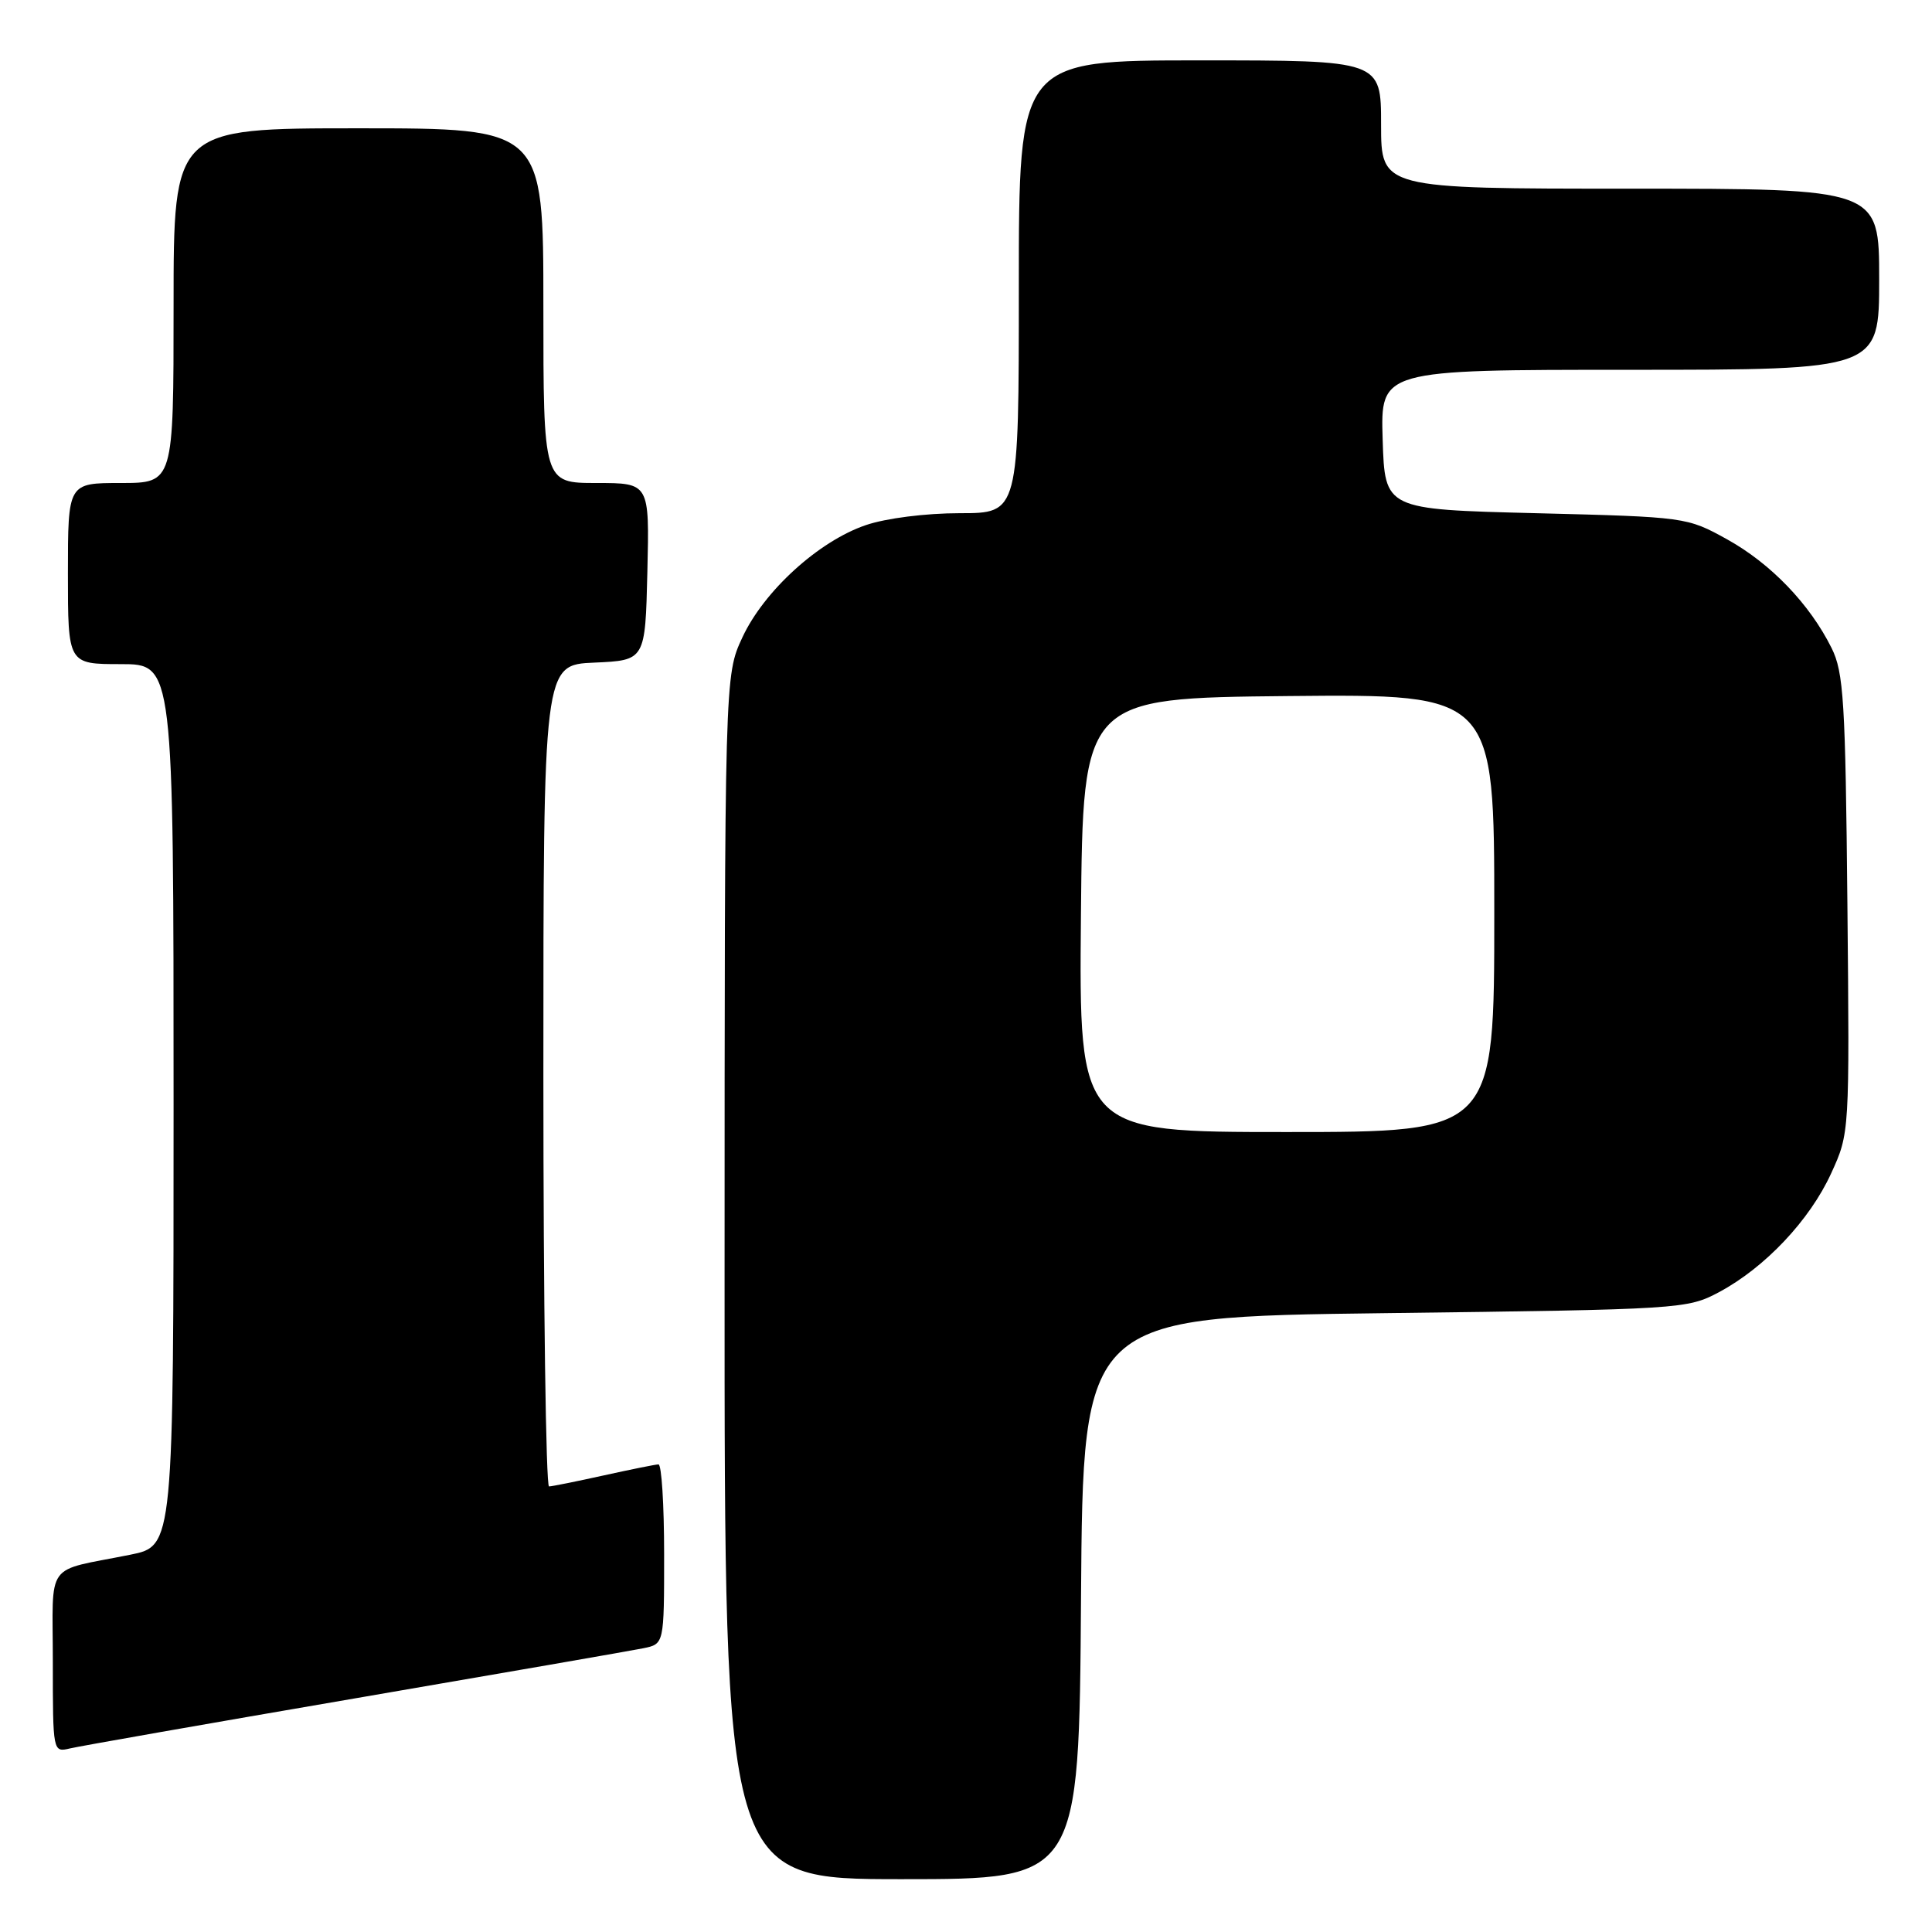 <?xml version="1.0" encoding="UTF-8" standalone="no"?>
<!DOCTYPE svg PUBLIC "-//W3C//DTD SVG 1.1//EN" "http://www.w3.org/Graphics/SVG/1.1/DTD/svg11.dtd" >
<svg xmlns="http://www.w3.org/2000/svg" xmlns:xlink="http://www.w3.org/1999/xlink" version="1.1" viewBox="0 0 256 256">
 <g >
 <path fill="currentColor"
d=" M 143.24 211.75 C 143.50 174.50 143.50 174.50 183.50 174.00 C 222.81 173.51 223.57 173.46 227.79 171.21 C 233.87 167.96 239.80 161.68 242.64 155.47 C 245.08 150.14 245.08 150.13 244.79 119.82 C 244.53 92.91 244.30 89.09 242.69 85.86 C 239.79 80.03 234.63 74.67 228.86 71.47 C 223.53 68.52 223.39 68.50 203.50 68.00 C 183.50 67.50 183.50 67.50 183.21 58.25 C 182.92 49.00 182.92 49.00 215.96 49.00 C 249.00 49.00 249.00 49.00 249.00 37.00 C 249.00 25.00 249.00 25.00 216.00 25.00 C 183.00 25.00 183.00 25.00 183.00 16.50 C 183.00 8.00 183.00 8.00 159.00 8.00 C 135.00 8.00 135.00 8.00 135.00 38.00 C 135.00 68.00 135.00 68.00 127.18 68.00 C 122.68 68.00 117.39 68.67 114.73 69.58 C 108.49 71.70 101.23 78.30 98.37 84.46 C 96.02 89.50 96.02 89.50 96.01 169.25 C 96.00 249.00 96.00 249.00 119.49 249.00 C 142.98 249.00 142.98 249.00 143.24 211.75 Z  M 47.00 225.05 C 66.53 221.70 83.74 218.71 85.25 218.40 C 88.00 217.84 88.00 217.84 88.00 205.92 C 88.00 199.36 87.66 194.02 87.25 194.04 C 86.84 194.05 83.58 194.71 80.00 195.50 C 76.42 196.29 73.16 196.95 72.75 196.96 C 72.34 196.98 72.00 172.50 72.00 142.55 C 72.00 88.09 72.00 88.09 78.75 87.80 C 85.50 87.50 85.50 87.50 85.78 75.75 C 86.06 64.00 86.06 64.00 79.03 64.00 C 72.00 64.00 72.00 64.00 72.00 40.50 C 72.00 17.00 72.00 17.00 47.50 17.00 C 23.00 17.00 23.00 17.00 23.00 40.50 C 23.00 64.00 23.00 64.00 16.00 64.00 C 9.00 64.00 9.00 64.00 9.00 76.00 C 9.00 88.00 9.00 88.00 16.00 88.00 C 23.00 88.00 23.00 88.00 23.00 146.43 C 23.00 204.86 23.00 204.86 17.25 206.01 C 5.78 208.32 7.00 206.62 7.00 220.22 C 7.00 232.15 7.01 232.21 9.25 231.68 C 10.49 231.38 27.48 228.40 47.00 225.05 Z  M 143.23 121.25 C 143.50 92.50 143.50 92.50 170.75 92.23 C 198.00 91.97 198.00 91.97 198.00 120.98 C 198.00 150.00 198.00 150.00 170.48 150.00 C 142.97 150.00 142.97 150.00 143.23 121.25 Z "/>
</g>
</svg>